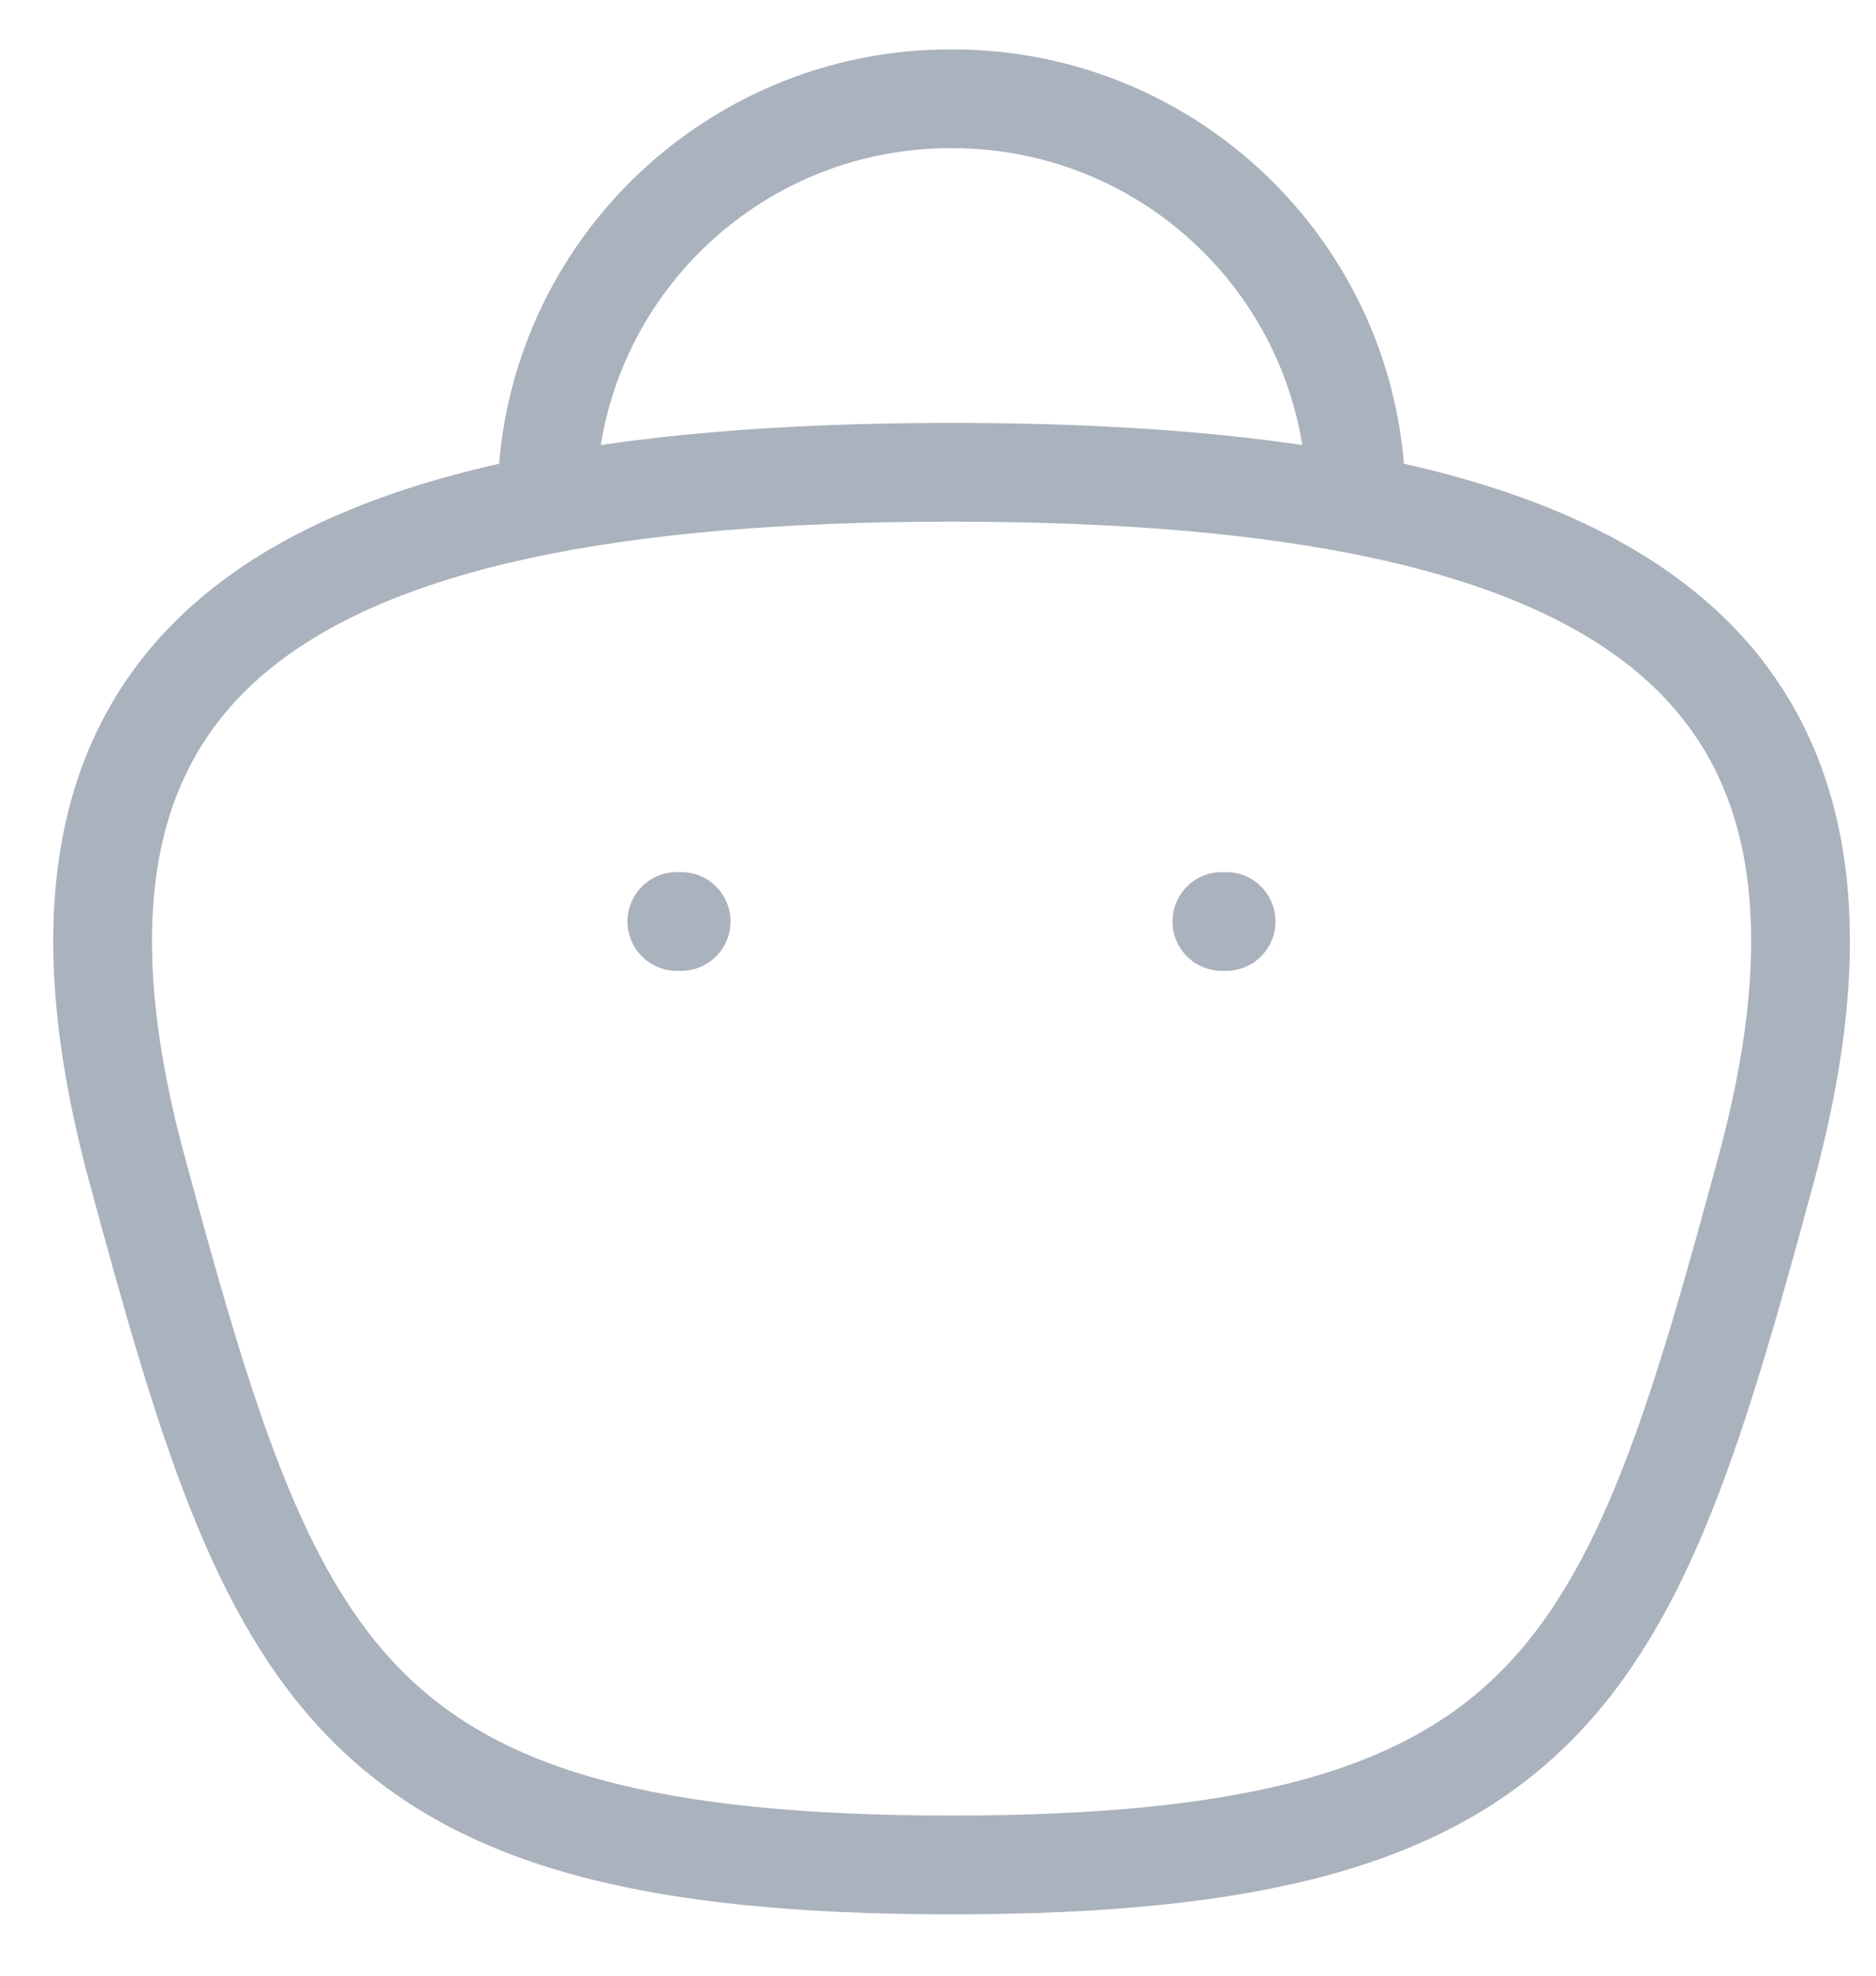 <svg width="19" height="20" viewBox="0 0 19 20" fill="none" xmlns="http://www.w3.org/2000/svg">
<path d="M13.735 5.078C13.735 2.826 11.905 1 9.646 1C7.388 0.99 5.549 2.808 5.539 5.06V5.078" stroke="#AAB2BD" stroke-linecap="round" stroke-linejoin="round"/>
<path d="M12.418 9.328H12.375" stroke="#AAB2BD" stroke-linecap="round" stroke-linejoin="round"/>
<path d="M6.899 9.328H6.855" stroke="#AAB2BD" stroke-linecap="round" stroke-linejoin="round"/>
<path fill-rule="evenodd" clip-rule="evenodd" d="M9.638 18.879C3.478 18.879 2.769 16.944 1.386 11.83C-0.002 6.7 2.782 4.781 9.638 4.781C16.493 4.781 19.277 6.7 17.889 11.83C16.507 16.944 15.798 18.879 9.638 18.879Z" stroke="#AAB2BD" stroke-linecap="round" stroke-linejoin="round"/>
</svg>
